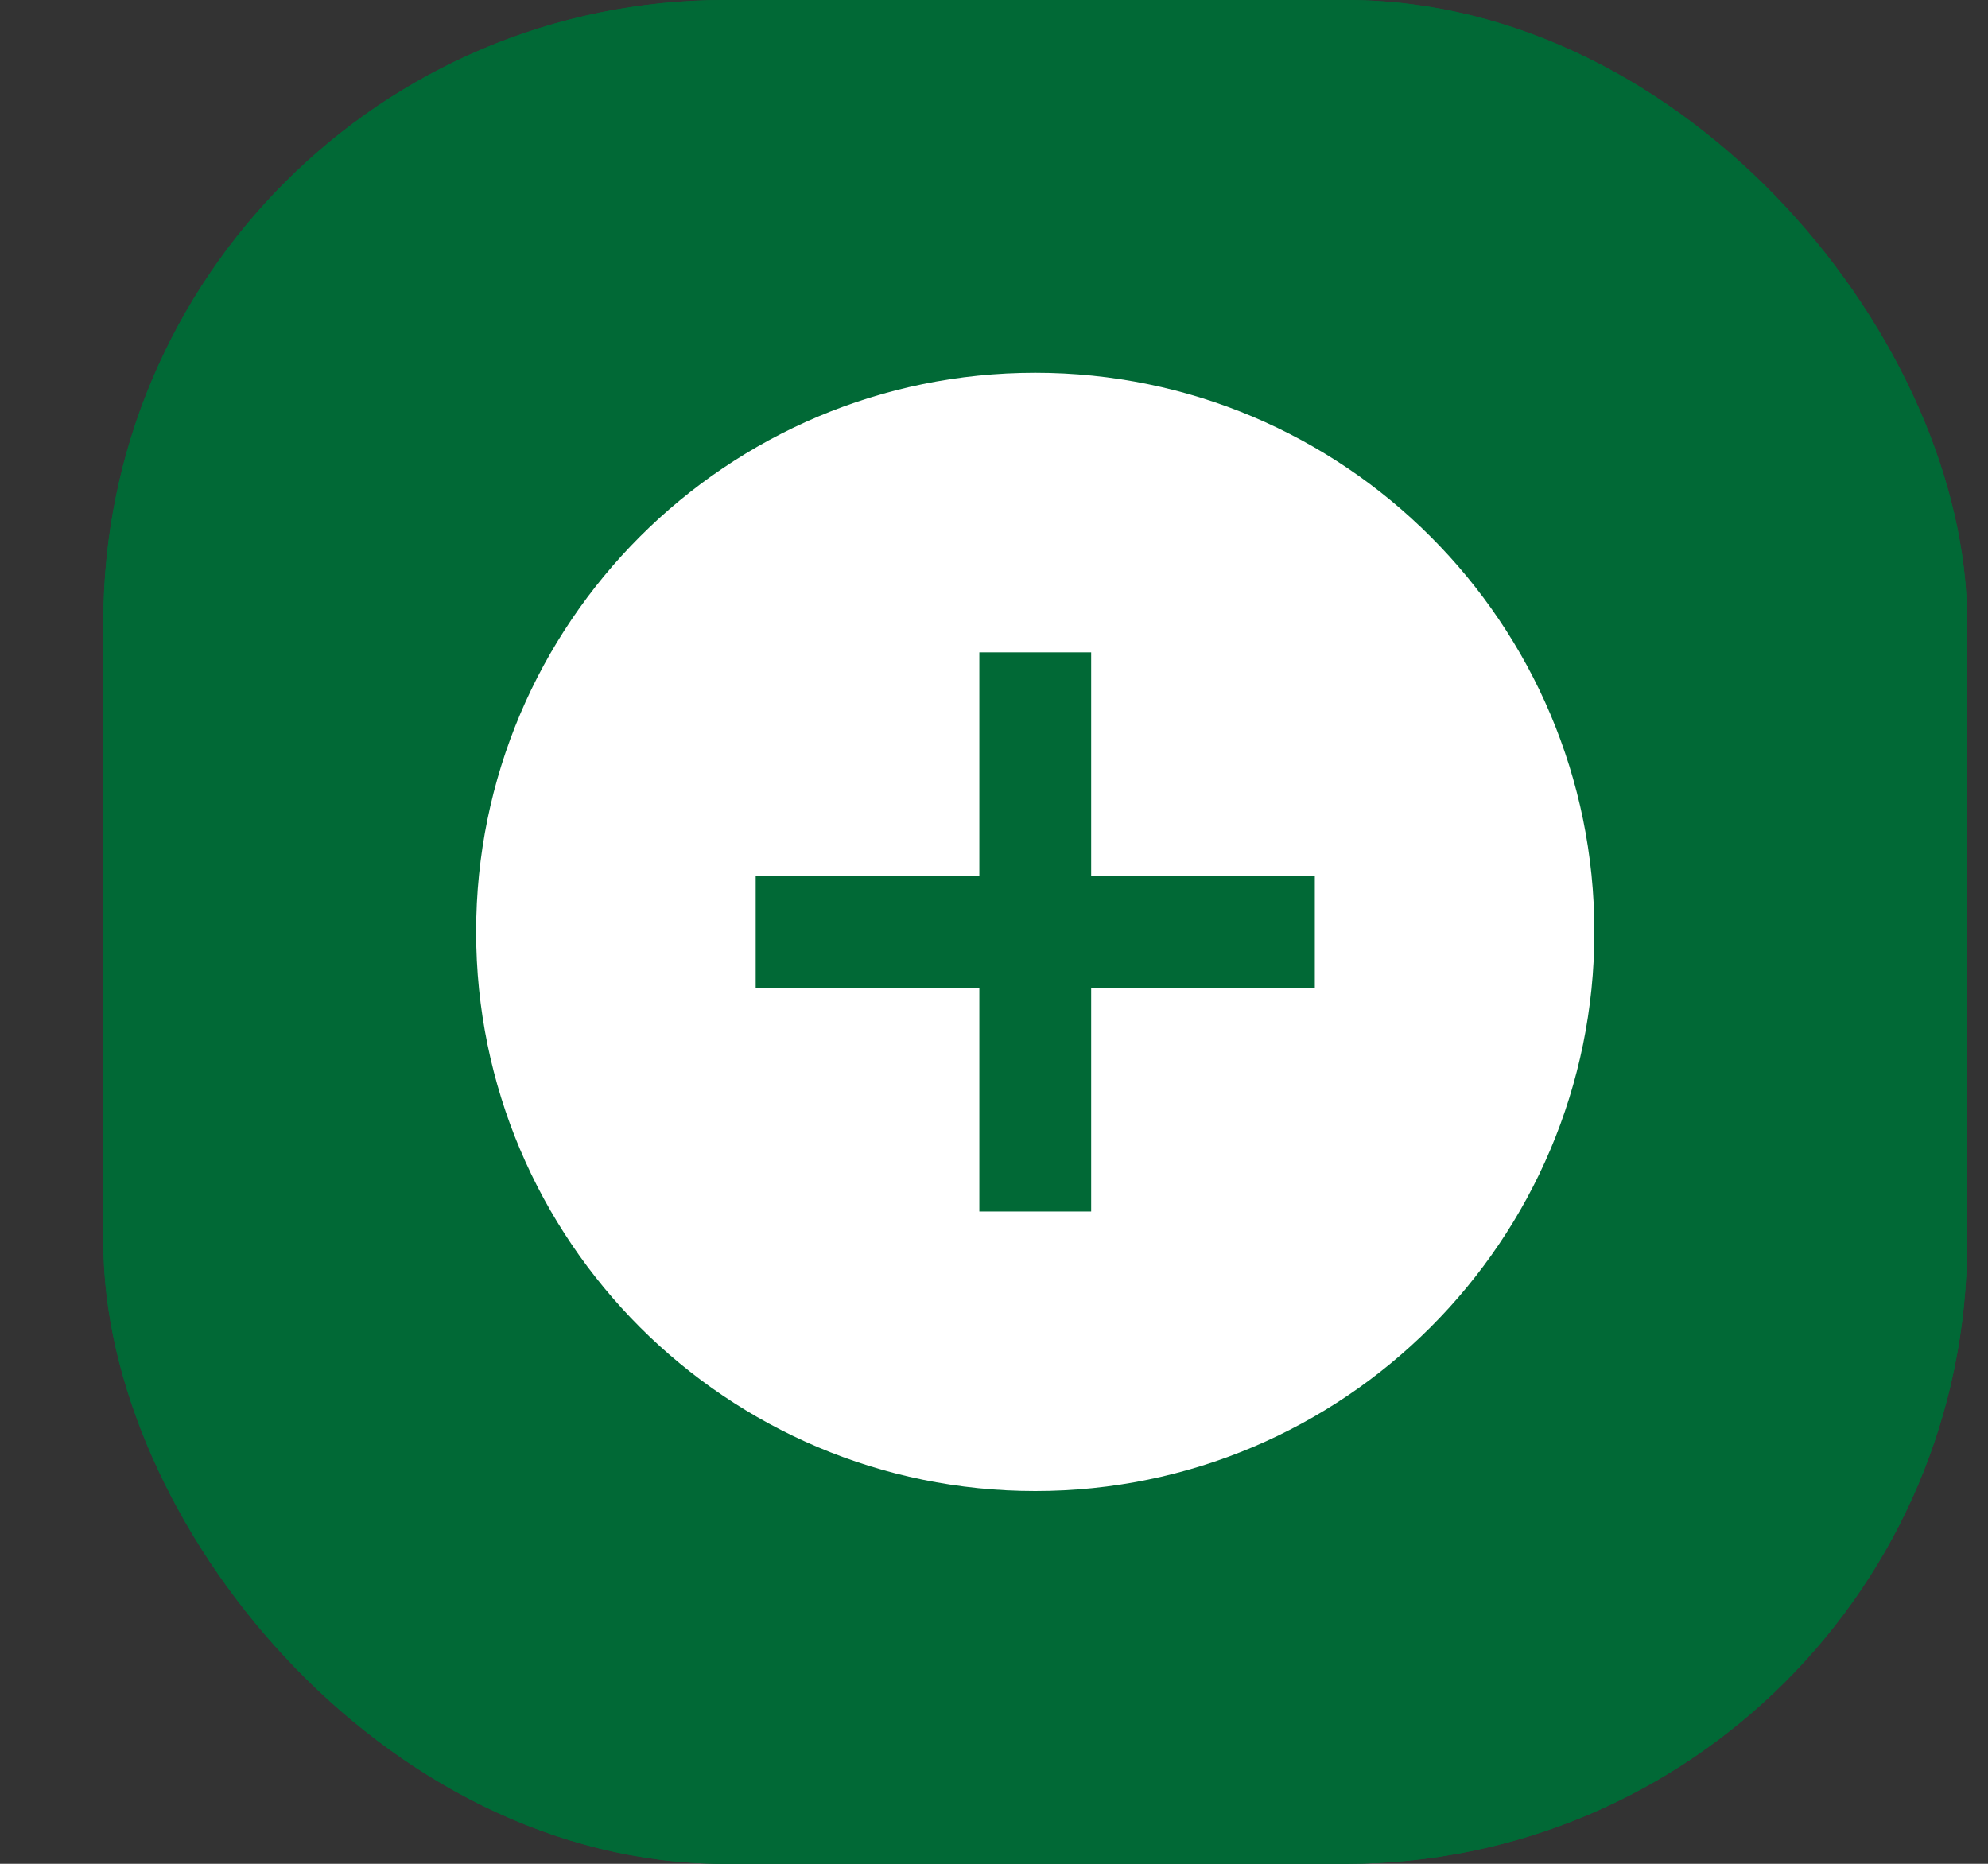 <svg width="16" height="15" viewBox="0 0 16 15" fill="none" xmlns="http://www.w3.org/2000/svg">
<rect x="0" y="0" width="16" height="15" fill="#333333" stroke="none"/>
<rect x="0.832" width="15" height="15" rx="5" fill="#016936"/>
<rect x="0.832" width="15" height="15" rx="5" fill="#016936"/>
<path d="M8.332 3C5.848 3 3.832 5.016 3.832 7.5C3.832 9.984 5.848 12 8.332 12C10.816 12 12.832 9.984 12.832 7.5C12.832 5.016 10.816 3 8.332 3ZM10.582 7.95H8.782V9.75H7.882V7.95H6.082V7.05H7.882V5.25H8.782V7.05H10.582V7.95Z" fill="white"/>
</svg>
